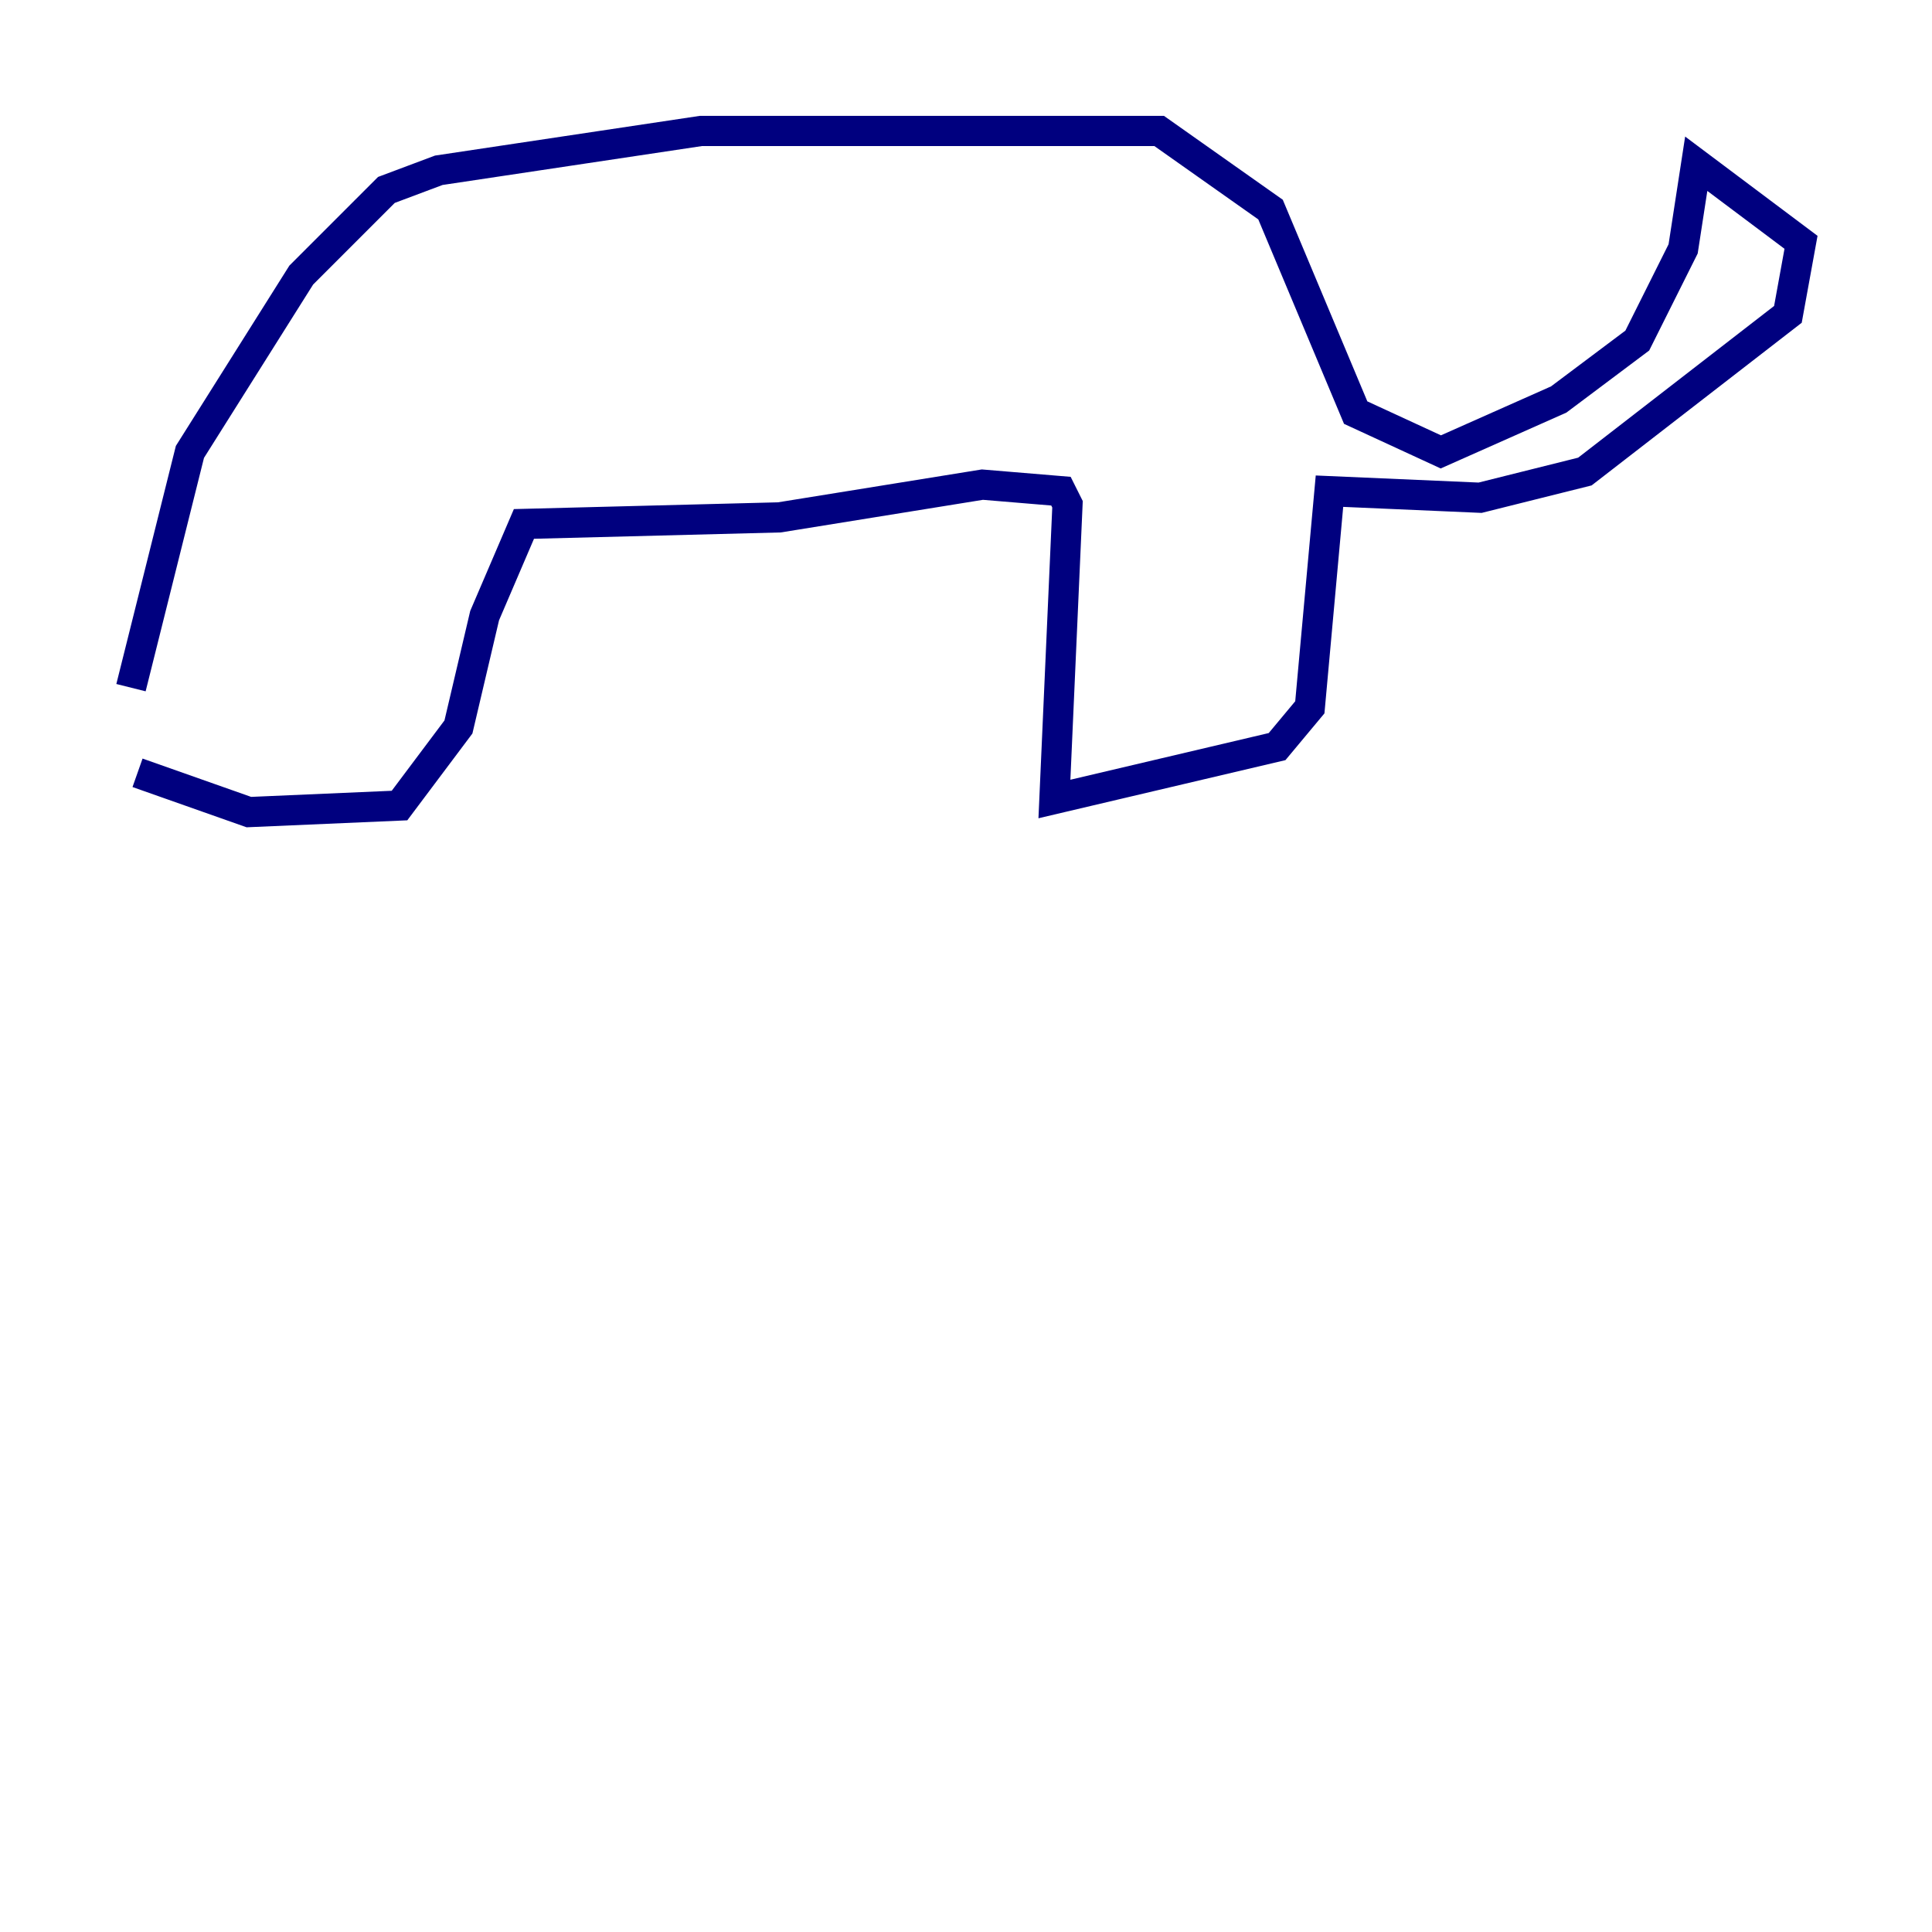 <?xml version="1.0" encoding="utf-8" ?>
<svg baseProfile="tiny" height="128" version="1.2" viewBox="0,0,128,128" width="128" xmlns="http://www.w3.org/2000/svg" xmlns:ev="http://www.w3.org/2001/xml-events" xmlns:xlink="http://www.w3.org/1999/xlink"><defs /><polyline fill="none" points="8.678,45.559 12.583,29.939 19.959,18.224 25.6,12.583 29.071,11.281 46.427,8.678 76.8,8.678 84.176,13.885 89.817,27.336 95.458,29.939 103.268,26.468 108.475,22.563 111.512,16.488 112.38,10.848 119.322,16.054 118.454,20.827 105.003,31.241 98.061,32.976 88.081,32.542 86.78,46.861 84.61,49.464 69.858,52.936 70.725,33.41 70.291,32.542 65.085,32.108 51.634,34.278 34.712,34.712 32.108,40.786 30.373,48.163 26.468,53.37 16.488,53.803 9.112,51.2" stroke="#00007f" stroke-width="2" /></svg>
